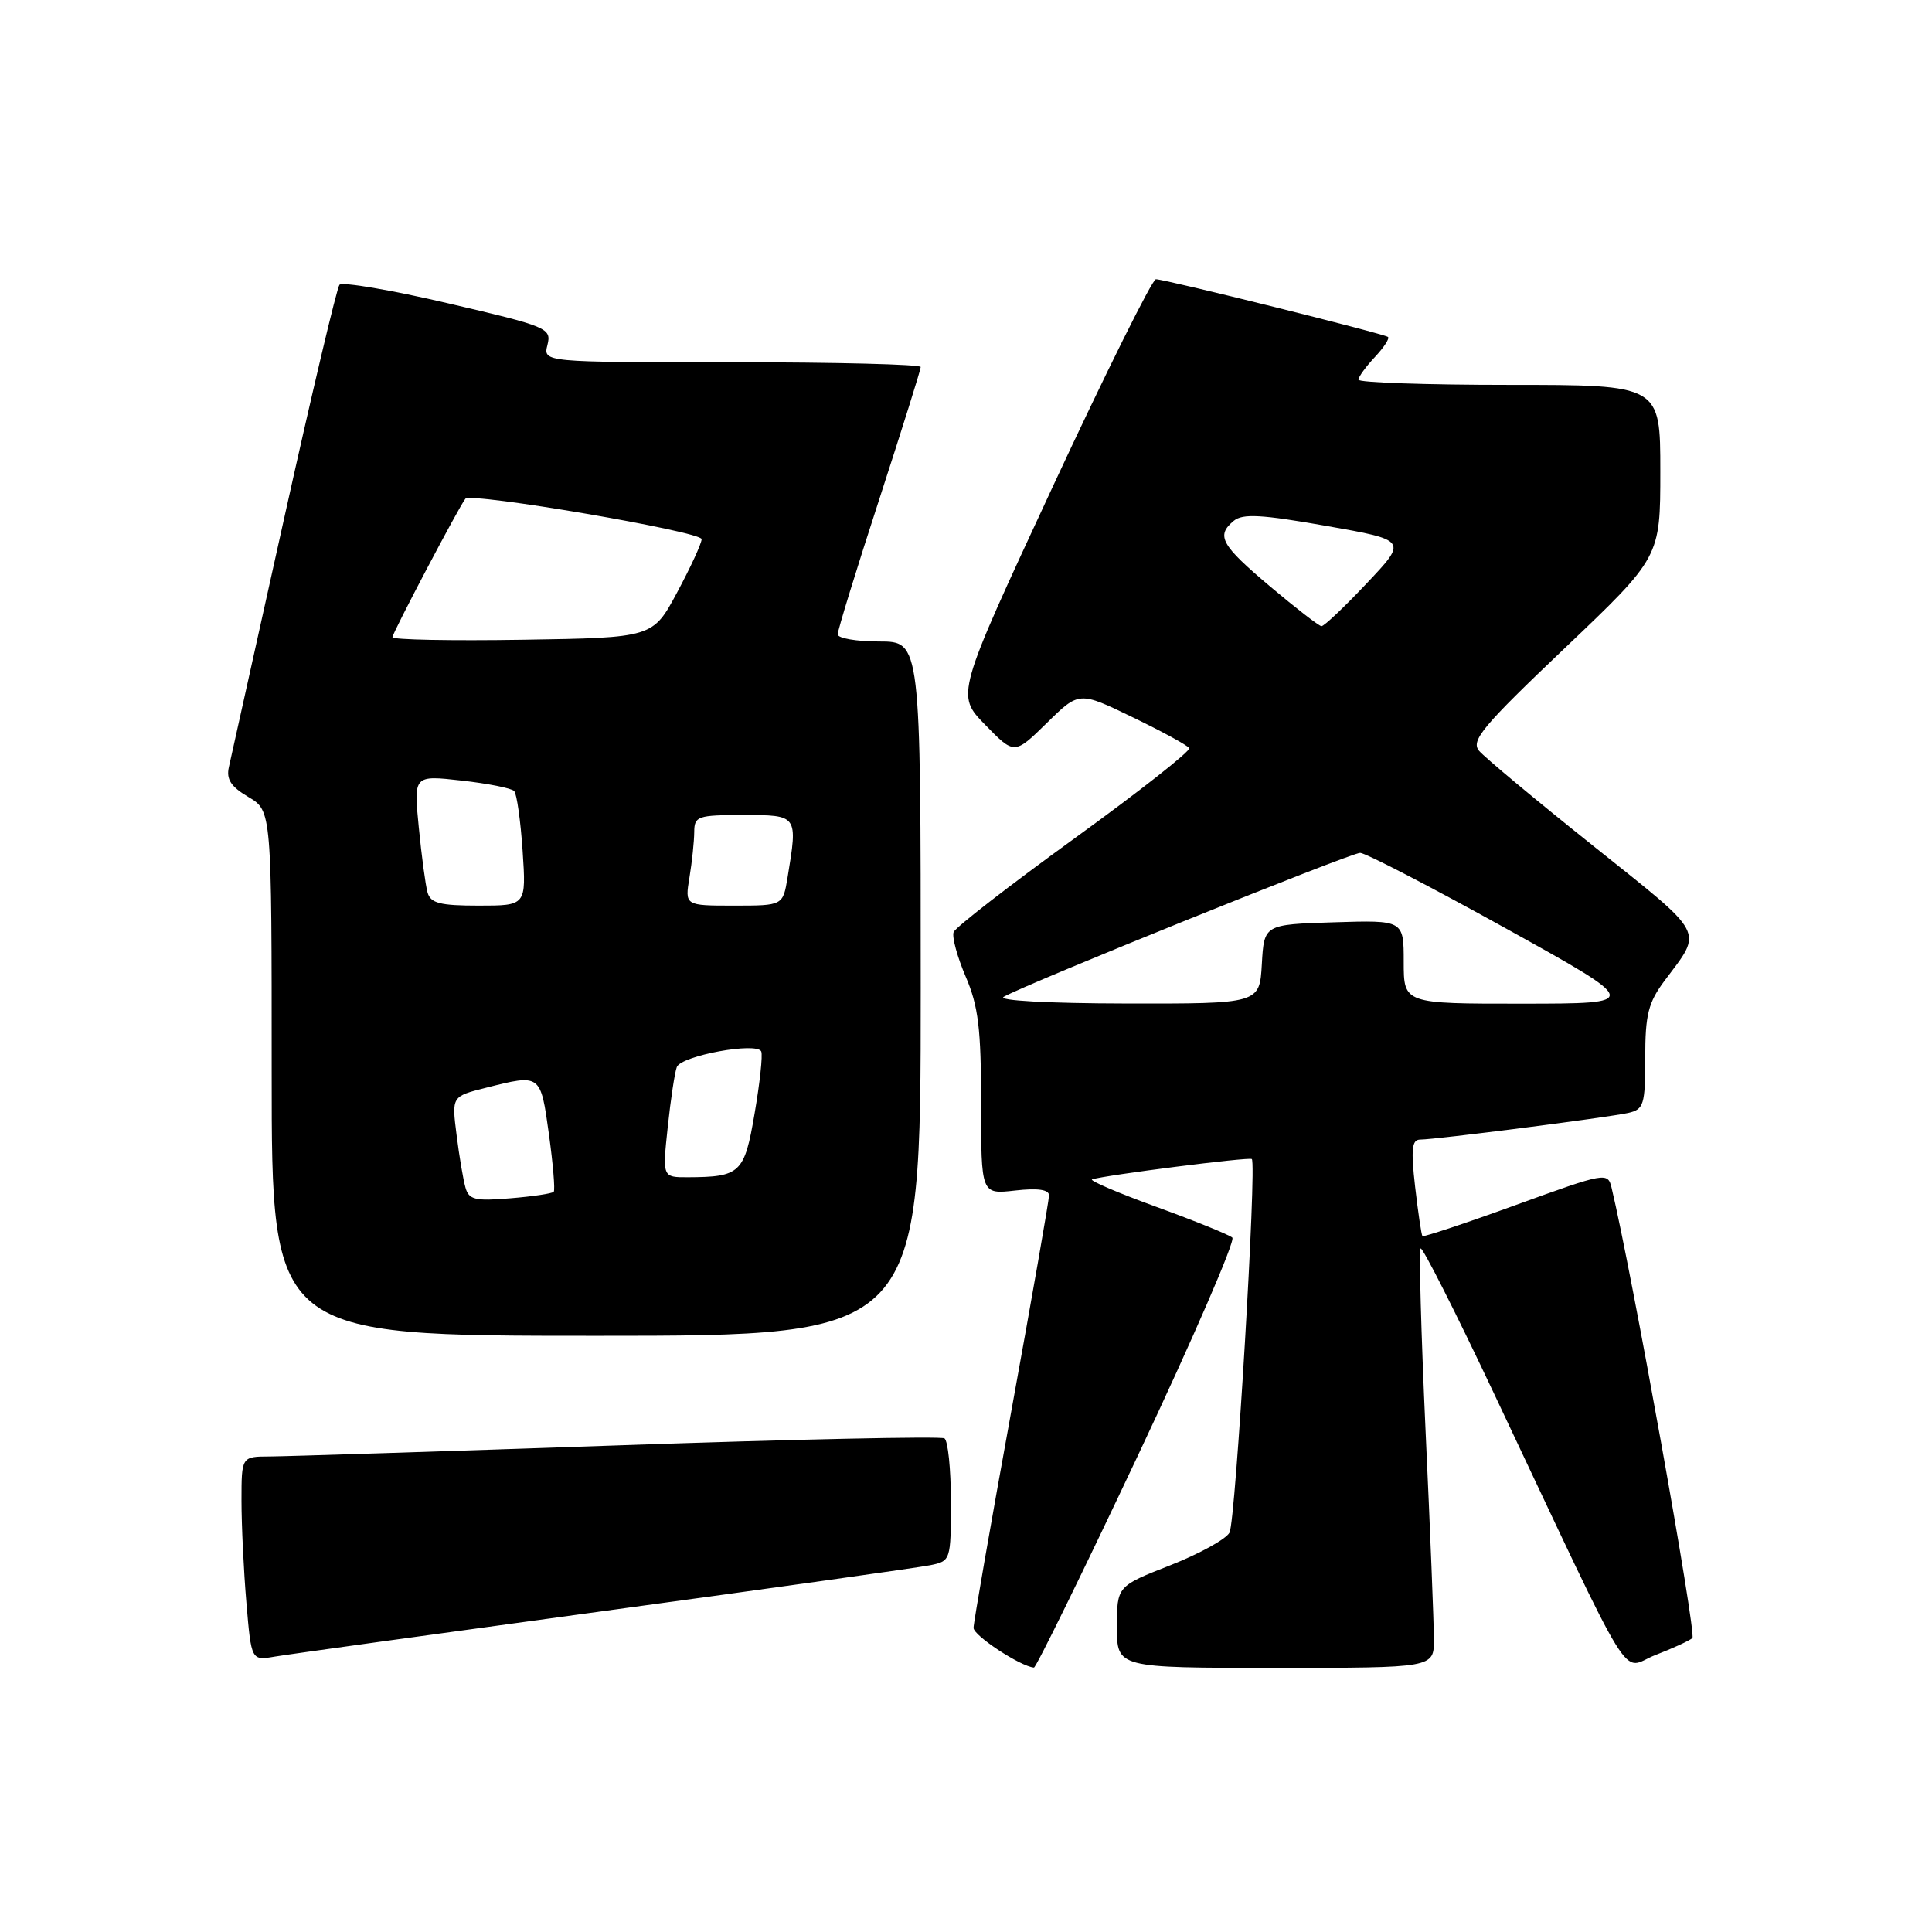 <?xml version="1.0" encoding="UTF-8" standalone="no"?>
<!DOCTYPE svg PUBLIC "-//W3C//DTD SVG 1.1//EN" "http://www.w3.org/Graphics/SVG/1.1/DTD/svg11.dtd" >
<svg xmlns="http://www.w3.org/2000/svg" xmlns:xlink="http://www.w3.org/1999/xlink" version="1.1" viewBox="0 0 256 256">
 <g >
 <path fill="currentColor"
d=" M 150.79 192.84 C 158.10 177.35 163.72 164.37 163.29 163.99 C 162.86 163.61 158.32 161.77 153.21 159.91 C 148.10 158.05 144.28 156.41 144.71 156.27 C 146.51 155.70 165.53 153.28 165.87 153.58 C 166.55 154.18 163.73 201.47 162.92 203.07 C 162.48 203.93 158.95 205.88 155.06 207.41 C 148.00 210.18 148.00 210.18 148.00 215.59 C 148.00 221.00 148.00 221.00 169.00 221.00 C 190.00 221.00 190.00 221.00 190.00 217.26 C 190.00 215.20 189.51 202.79 188.90 189.69 C 188.30 176.58 188.00 165.66 188.24 165.43 C 188.48 165.19 192.88 173.88 198.01 184.75 C 217.09 225.12 214.62 221.13 219.35 219.30 C 221.63 218.42 223.84 217.41 224.25 217.05 C 224.83 216.54 216.17 168.31 213.54 157.38 C 213.04 155.30 212.76 155.35 200.88 159.66 C 194.20 162.09 188.62 163.94 188.48 163.79 C 188.34 163.63 187.91 160.69 187.51 157.25 C 186.94 152.24 187.08 151.00 188.19 151.00 C 190.21 151.00 213.09 148.07 215.75 147.47 C 217.81 147.00 218.00 146.40 218.00 140.18 C 218.00 134.44 218.40 132.85 220.57 129.94 C 225.67 123.12 226.22 124.16 211.13 112.10 C 203.51 106.02 196.69 100.33 195.98 99.48 C 194.87 98.13 196.44 96.25 207.34 85.88 C 220.00 73.83 220.00 73.83 220.00 62.42 C 220.00 51.00 220.00 51.00 200.00 51.00 C 189.00 51.00 180.00 50.69 180.00 50.31 C 180.00 49.94 180.98 48.59 182.17 47.32 C 183.36 46.05 184.15 44.85 183.92 44.65 C 183.40 44.22 154.39 37.00 153.16 37.00 C 152.68 37.00 146.52 49.39 139.47 64.54 C 126.67 92.07 126.67 92.07 130.54 96.04 C 134.41 100.01 134.41 100.01 138.70 95.81 C 142.98 91.60 142.98 91.60 150.08 95.04 C 153.98 96.92 157.36 98.77 157.58 99.13 C 157.80 99.49 150.97 104.87 142.39 111.08 C 133.82 117.29 126.60 122.88 126.36 123.51 C 126.12 124.14 126.84 126.79 127.96 129.41 C 129.64 133.32 130.00 136.31 130.00 146.21 C 130.00 158.26 130.00 158.26 134.50 157.75 C 137.52 157.41 139.00 157.62 139.00 158.40 C 139.00 159.03 136.75 171.90 134.00 187.00 C 131.25 202.10 129.00 215.02 129.00 215.70 C 129.00 216.73 135.20 220.80 137.00 220.96 C 137.28 220.98 143.48 208.33 150.79 192.84 Z  M 80.00 213.47 C 102.28 210.44 121.74 207.71 123.25 207.40 C 125.97 206.85 126.00 206.75 126.00 198.98 C 126.00 194.66 125.61 190.88 125.14 190.59 C 124.67 190.30 105.21 190.71 81.89 191.52 C 58.58 192.32 37.81 192.98 35.75 192.99 C 32.00 193.00 32.00 193.00 32.00 198.85 C 32.00 202.07 32.29 208.15 32.65 212.37 C 33.30 220.04 33.30 220.04 36.40 219.51 C 38.10 219.22 57.73 216.51 80.00 213.47 Z  M 122.00 131.00 C 122.00 85.00 122.00 85.00 116.50 85.00 C 113.47 85.00 111.00 84.57 111.00 84.05 C 111.00 83.52 113.47 75.48 116.50 66.18 C 119.52 56.87 122.00 48.98 122.00 48.63 C 122.00 48.28 110.74 48.00 96.98 48.00 C 71.96 48.00 71.96 48.00 72.54 45.70 C 73.09 43.49 72.59 43.27 59.37 40.19 C 51.81 38.42 45.33 37.32 44.98 37.74 C 44.63 38.16 41.30 52.23 37.58 69.00 C 33.86 85.78 30.60 100.47 30.33 101.64 C 29.96 103.26 30.60 104.24 32.92 105.61 C 36.00 107.43 36.00 107.43 36.00 142.22 C 36.00 177.00 36.00 177.00 79.00 177.00 C 122.00 177.00 122.00 177.00 122.00 131.00 Z  M 133.00 132.08 C 136.05 130.34 179.00 113.00 180.23 113.01 C 180.93 113.02 189.60 117.51 199.50 123.00 C 217.50 132.98 217.50 132.98 201.75 132.99 C 186.00 133.00 186.00 133.00 186.00 127.46 C 186.00 121.92 186.00 121.92 176.75 122.21 C 167.50 122.50 167.50 122.50 167.20 127.75 C 166.90 133.00 166.90 133.00 149.20 132.97 C 138.87 132.95 132.12 132.58 133.00 132.08 Z  M 168.31 77.72 C 161.77 72.20 161.10 70.99 163.48 69.01 C 164.67 68.03 167.15 68.17 175.73 69.68 C 186.50 71.58 186.50 71.58 181.10 77.29 C 178.14 80.43 175.44 82.99 175.10 82.97 C 174.77 82.95 171.72 80.59 168.31 77.72 Z  M 61.68 157.37 C 61.38 156.34 60.85 153.20 60.50 150.39 C 59.85 145.28 59.85 145.28 64.37 144.14 C 71.66 142.30 71.62 142.27 72.73 150.25 C 73.28 154.24 73.57 157.69 73.37 157.92 C 73.16 158.15 70.57 158.54 67.60 158.78 C 62.97 159.17 62.13 158.97 61.68 157.37 Z  M 88.48 149.33 C 88.87 145.65 89.41 142.08 89.68 141.39 C 90.26 139.88 100.33 138.03 100.87 139.33 C 101.08 139.83 100.68 143.52 99.99 147.53 C 98.64 155.46 98.12 155.96 91.13 155.99 C 87.77 156.00 87.77 156.00 88.48 149.33 Z  M 56.65 118.25 C 56.38 117.29 55.86 113.40 55.49 109.61 C 54.81 102.72 54.81 102.72 61.16 103.43 C 64.64 103.82 67.78 104.44 68.13 104.82 C 68.48 105.19 68.98 108.76 69.25 112.75 C 69.73 120.00 69.73 120.00 63.43 120.00 C 58.29 120.00 57.05 119.68 56.65 118.25 Z  M 91.36 116.25 C 91.70 114.19 91.98 111.49 91.99 110.25 C 92.00 108.15 92.43 108.00 98.50 108.00 C 105.74 108.00 105.72 107.98 104.36 116.25 C 103.74 120.00 103.74 120.00 97.24 120.00 C 90.74 120.00 90.74 120.00 91.36 116.25 Z  M 52.00 84.43 C 52.00 83.88 60.82 67.14 61.66 66.09 C 62.37 65.20 93.00 70.44 92.97 71.44 C 92.96 72.02 91.49 75.20 89.72 78.50 C 86.50 84.50 86.50 84.50 69.25 84.77 C 59.76 84.92 52.00 84.77 52.00 84.43 Z "/>
</g>
</svg>